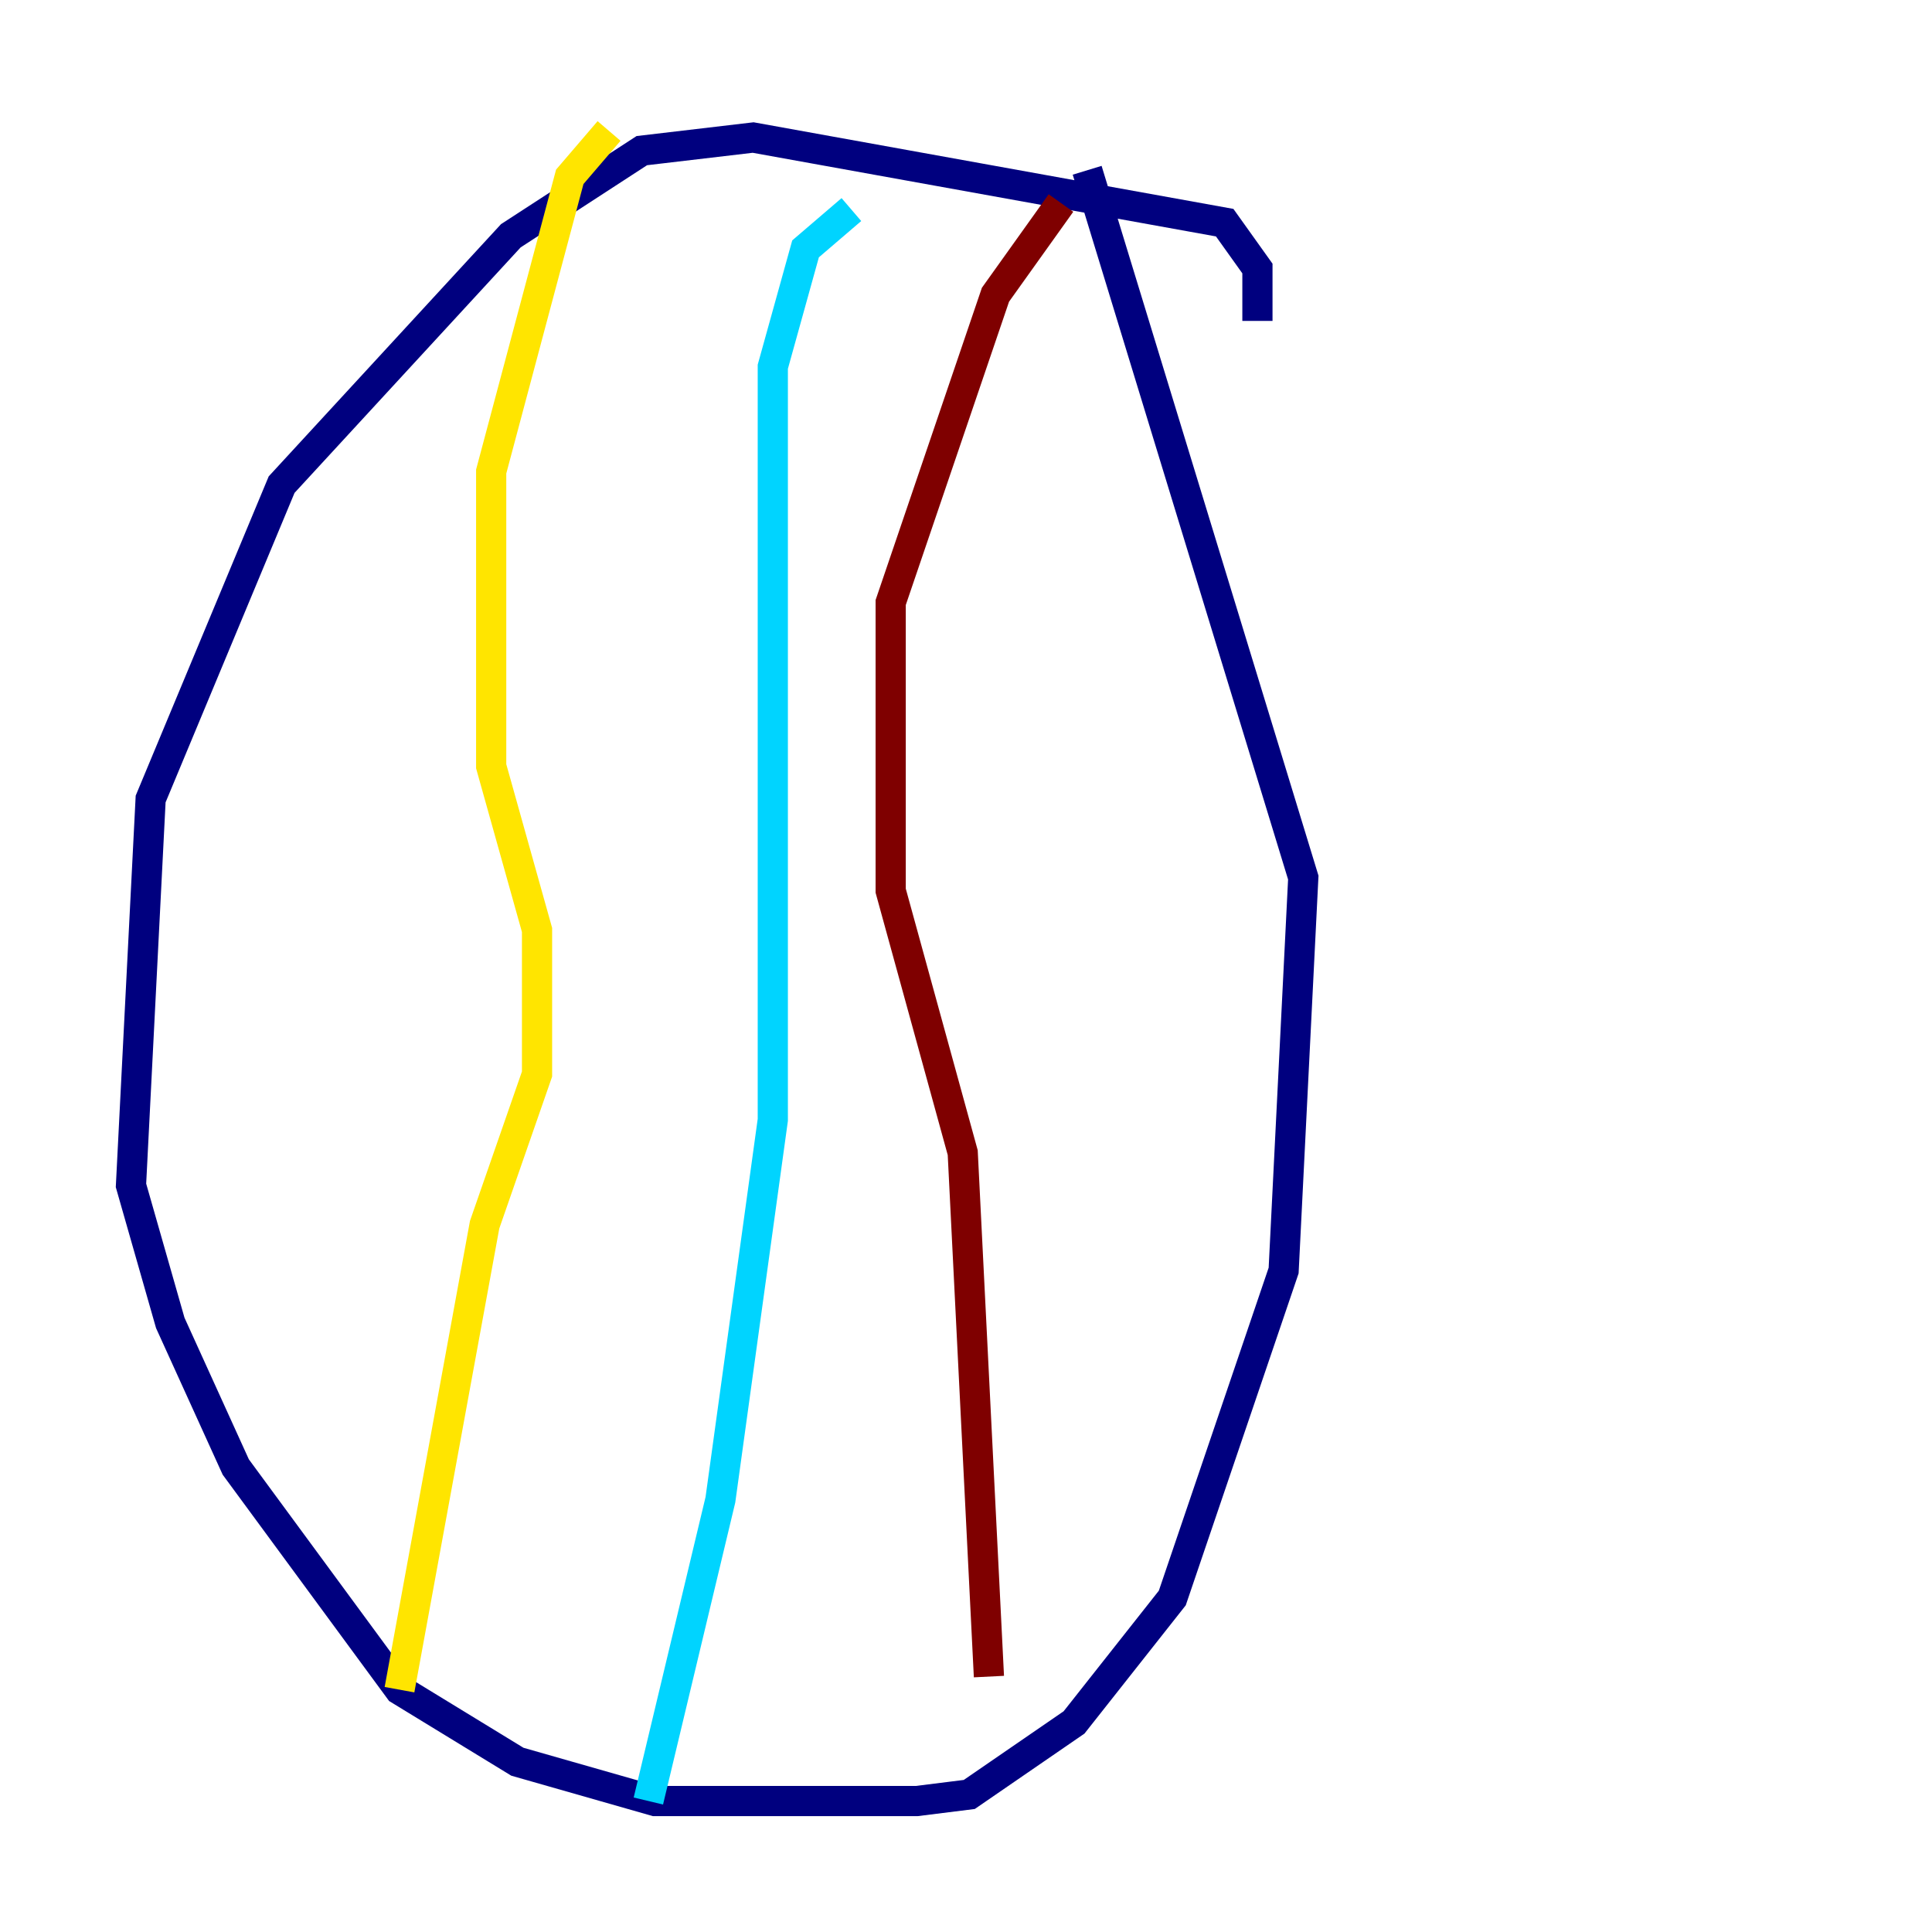 <?xml version="1.0" encoding="utf-8" ?>
<svg baseProfile="tiny" height="128" version="1.2" viewBox="0,0,128,128" width="128" xmlns="http://www.w3.org/2000/svg" xmlns:ev="http://www.w3.org/2001/xml-events" xmlns:xlink="http://www.w3.org/1999/xlink"><defs /><polyline fill="none" points="83.308,21.261 83.308,17.79 81.139,14.752 49.898,9.112 42.522,9.98 33.844,15.62 18.658,32.108 9.98,52.936 8.678,78.536 11.281,87.647 15.62,97.193 26.468,111.946 34.278,116.719 43.39,119.322 60.746,119.322 64.217,118.888 71.159,114.115 77.668,105.871 85.044,84.176 86.346,58.142 72.027,11.281" stroke="#00007f" stroke-width="2" /><polyline fill="none" points="56.407,13.885 53.37,16.488 51.2,24.298 51.2,74.197 47.729,99.363 42.956,119.322" stroke="#00d4ff" stroke-width="2" /><polyline fill="none" points="40.352,8.678 37.749,11.715 32.542,31.241 32.542,50.766 35.58,61.614 35.58,71.159 32.108,81.139 26.468,111.946" stroke="#ffe500" stroke-width="2" /><polyline fill="none" points="70.291,13.451 65.953,19.525 59.01,39.919 59.01,59.01 63.783,76.366 65.519,111.078" stroke="#7f0000" stroke-width="2" /></svg>